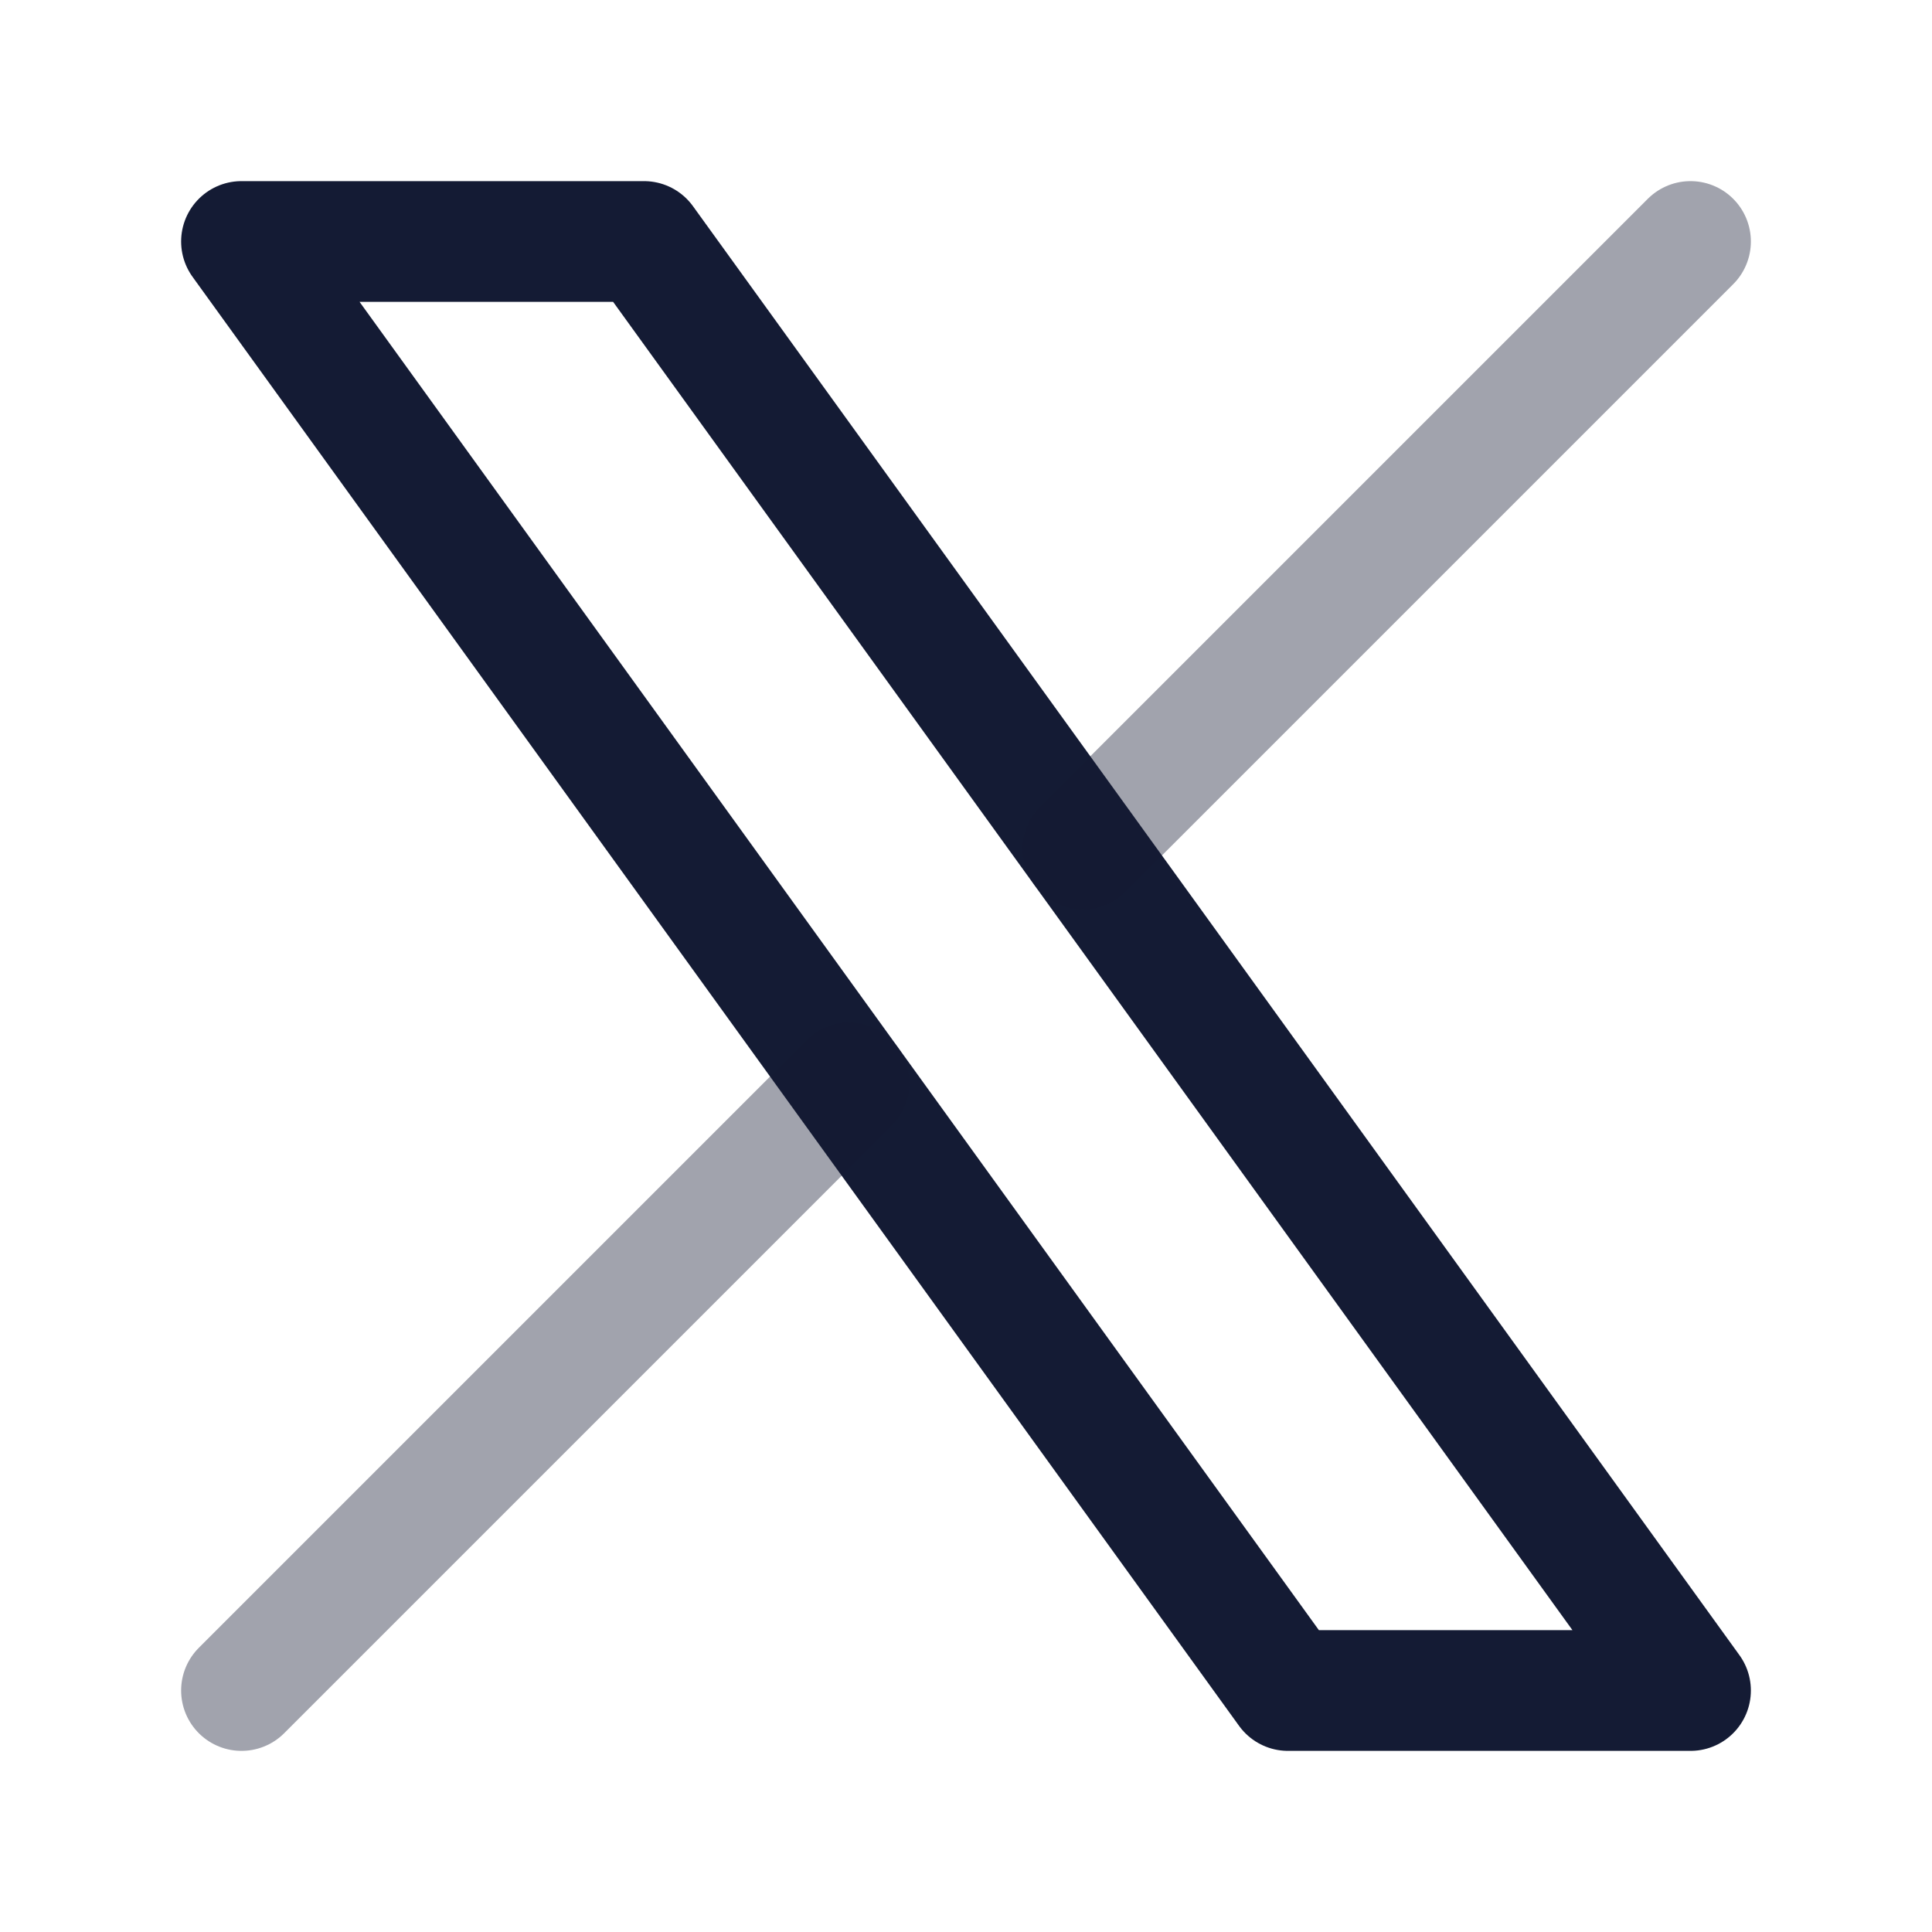 <svg width="24" height="24" viewBox="0 0 24 24" fill="none" xmlns="http://www.w3.org/2000/svg">
<path d="M8 3H3L10.548 13.452L16 21H21L13.452 10.548L8 3Z" stroke="#141B34" stroke-width="1.5" stroke-linecap="round" stroke-linejoin="round"/>
<path opacity="0.4" d="M3 21L10.548 13.452M21 3L13.452 10.548" stroke="#141B34" stroke-width="1.5" stroke-linecap="round" stroke-linejoin="round"/>
</svg>
